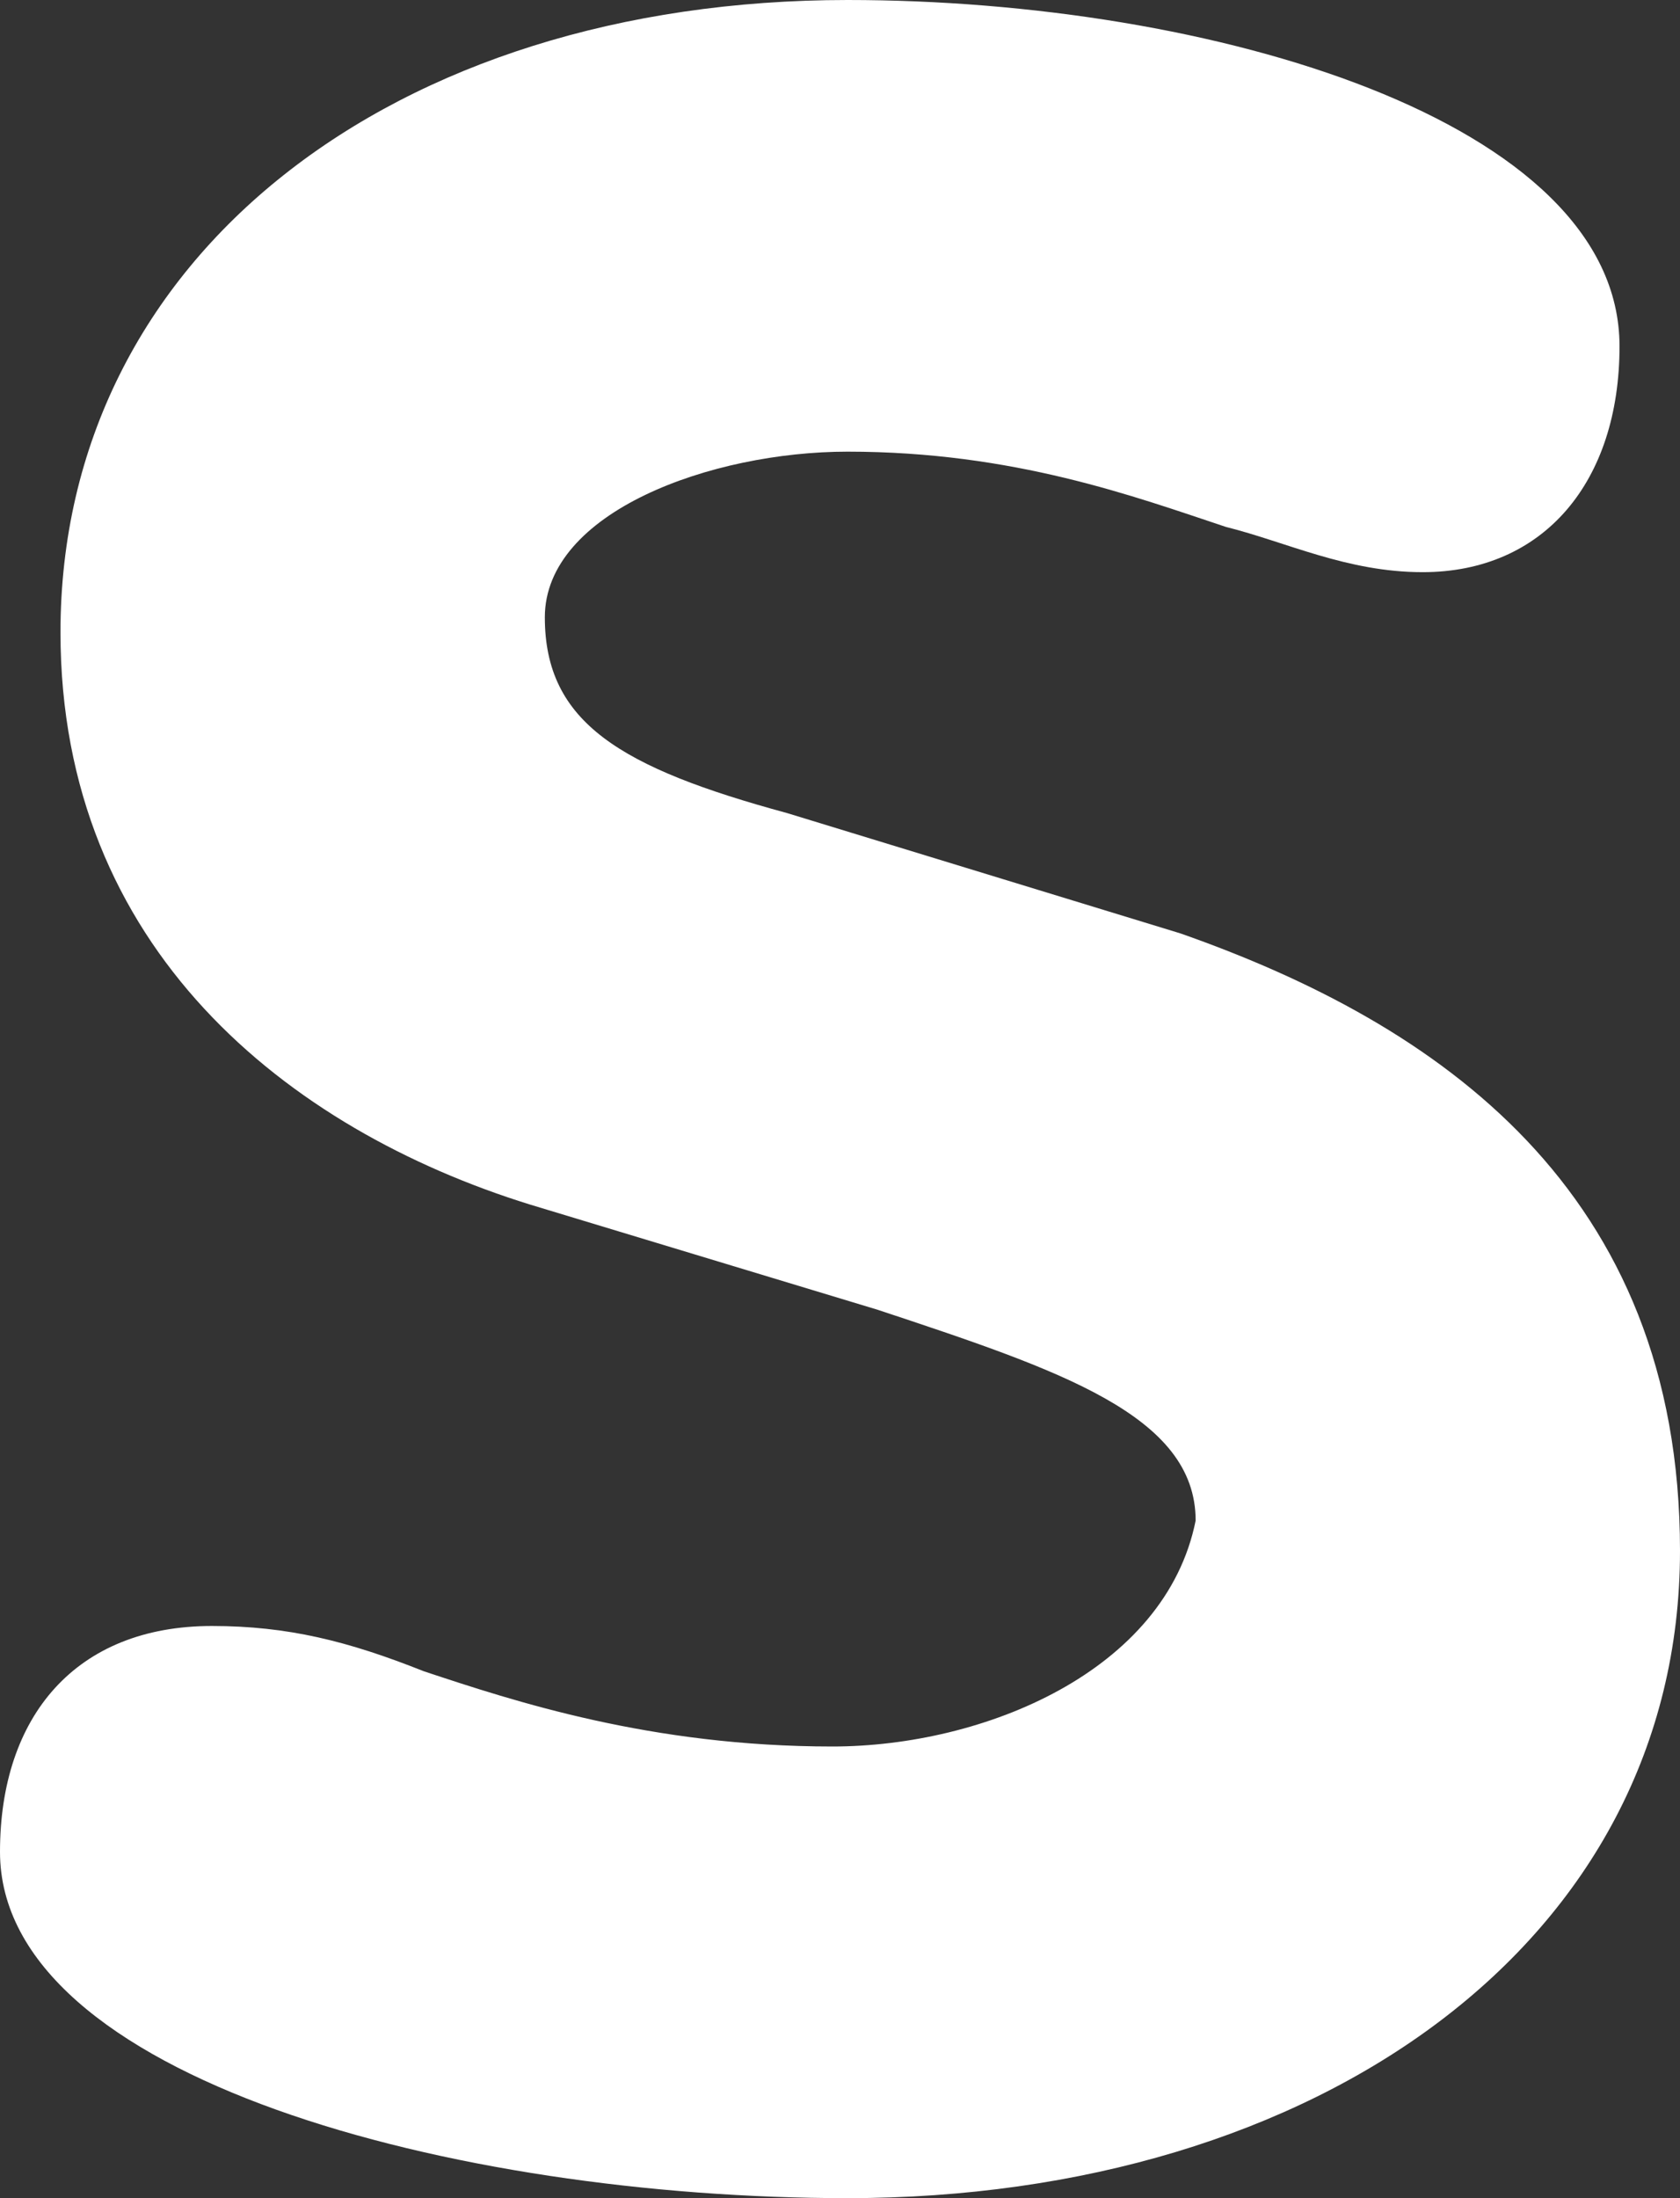 <?xml version="1.0" encoding="UTF-8"?>
<svg width="13px" height="17px" viewBox="0 0 13 17" version="1.1" xmlns="http://www.w3.org/2000/svg" xmlns:xlink="http://www.w3.org/1999/xlink">
    <rect x="0" y="0" width="13" height="17" fill="#333333" stroke="none"/>
    <title>surfconext</title>
    <g id="surfconext" stroke="none" stroke-width="1" fill="none" fill-rule="evenodd">
        <g id="logo-2" fill="#FFFFFF" fill-rule="nonzero">
            <path d="M6.441,13.507 C5.036,13.507 3.982,13.158 3.279,12.925 C2.694,12.692 2.225,12.575 1.64,12.575 C0.586,12.575 0,13.274 0,14.322 C0,16.068 3.514,17 6.559,17 C10.189,17 13,15.021 13,11.993 C13,9.199 11.126,7.918 9.135,7.219 L6.09,6.288 C4.802,5.938 4.216,5.589 4.216,4.774 C4.216,3.959 5.505,3.493 6.559,3.493 C7.847,3.493 8.784,3.842 9.486,4.075 C9.955,4.192 10.423,4.425 11.009,4.425 C11.946,4.425 12.532,3.726 12.532,2.678 C12.532,0.932 9.369,0 6.559,0 C3.045,0 0.468,1.979 0.468,4.89 C0.468,7.336 2.225,8.733 4.099,9.315 L6.793,10.13 C8.198,10.596 9.252,10.945 9.252,11.76 C9.018,12.925 7.613,13.507 6.441,13.507 L6.441,13.507 Z" id="Shape"></path>
        </g>
    </g>
</svg>